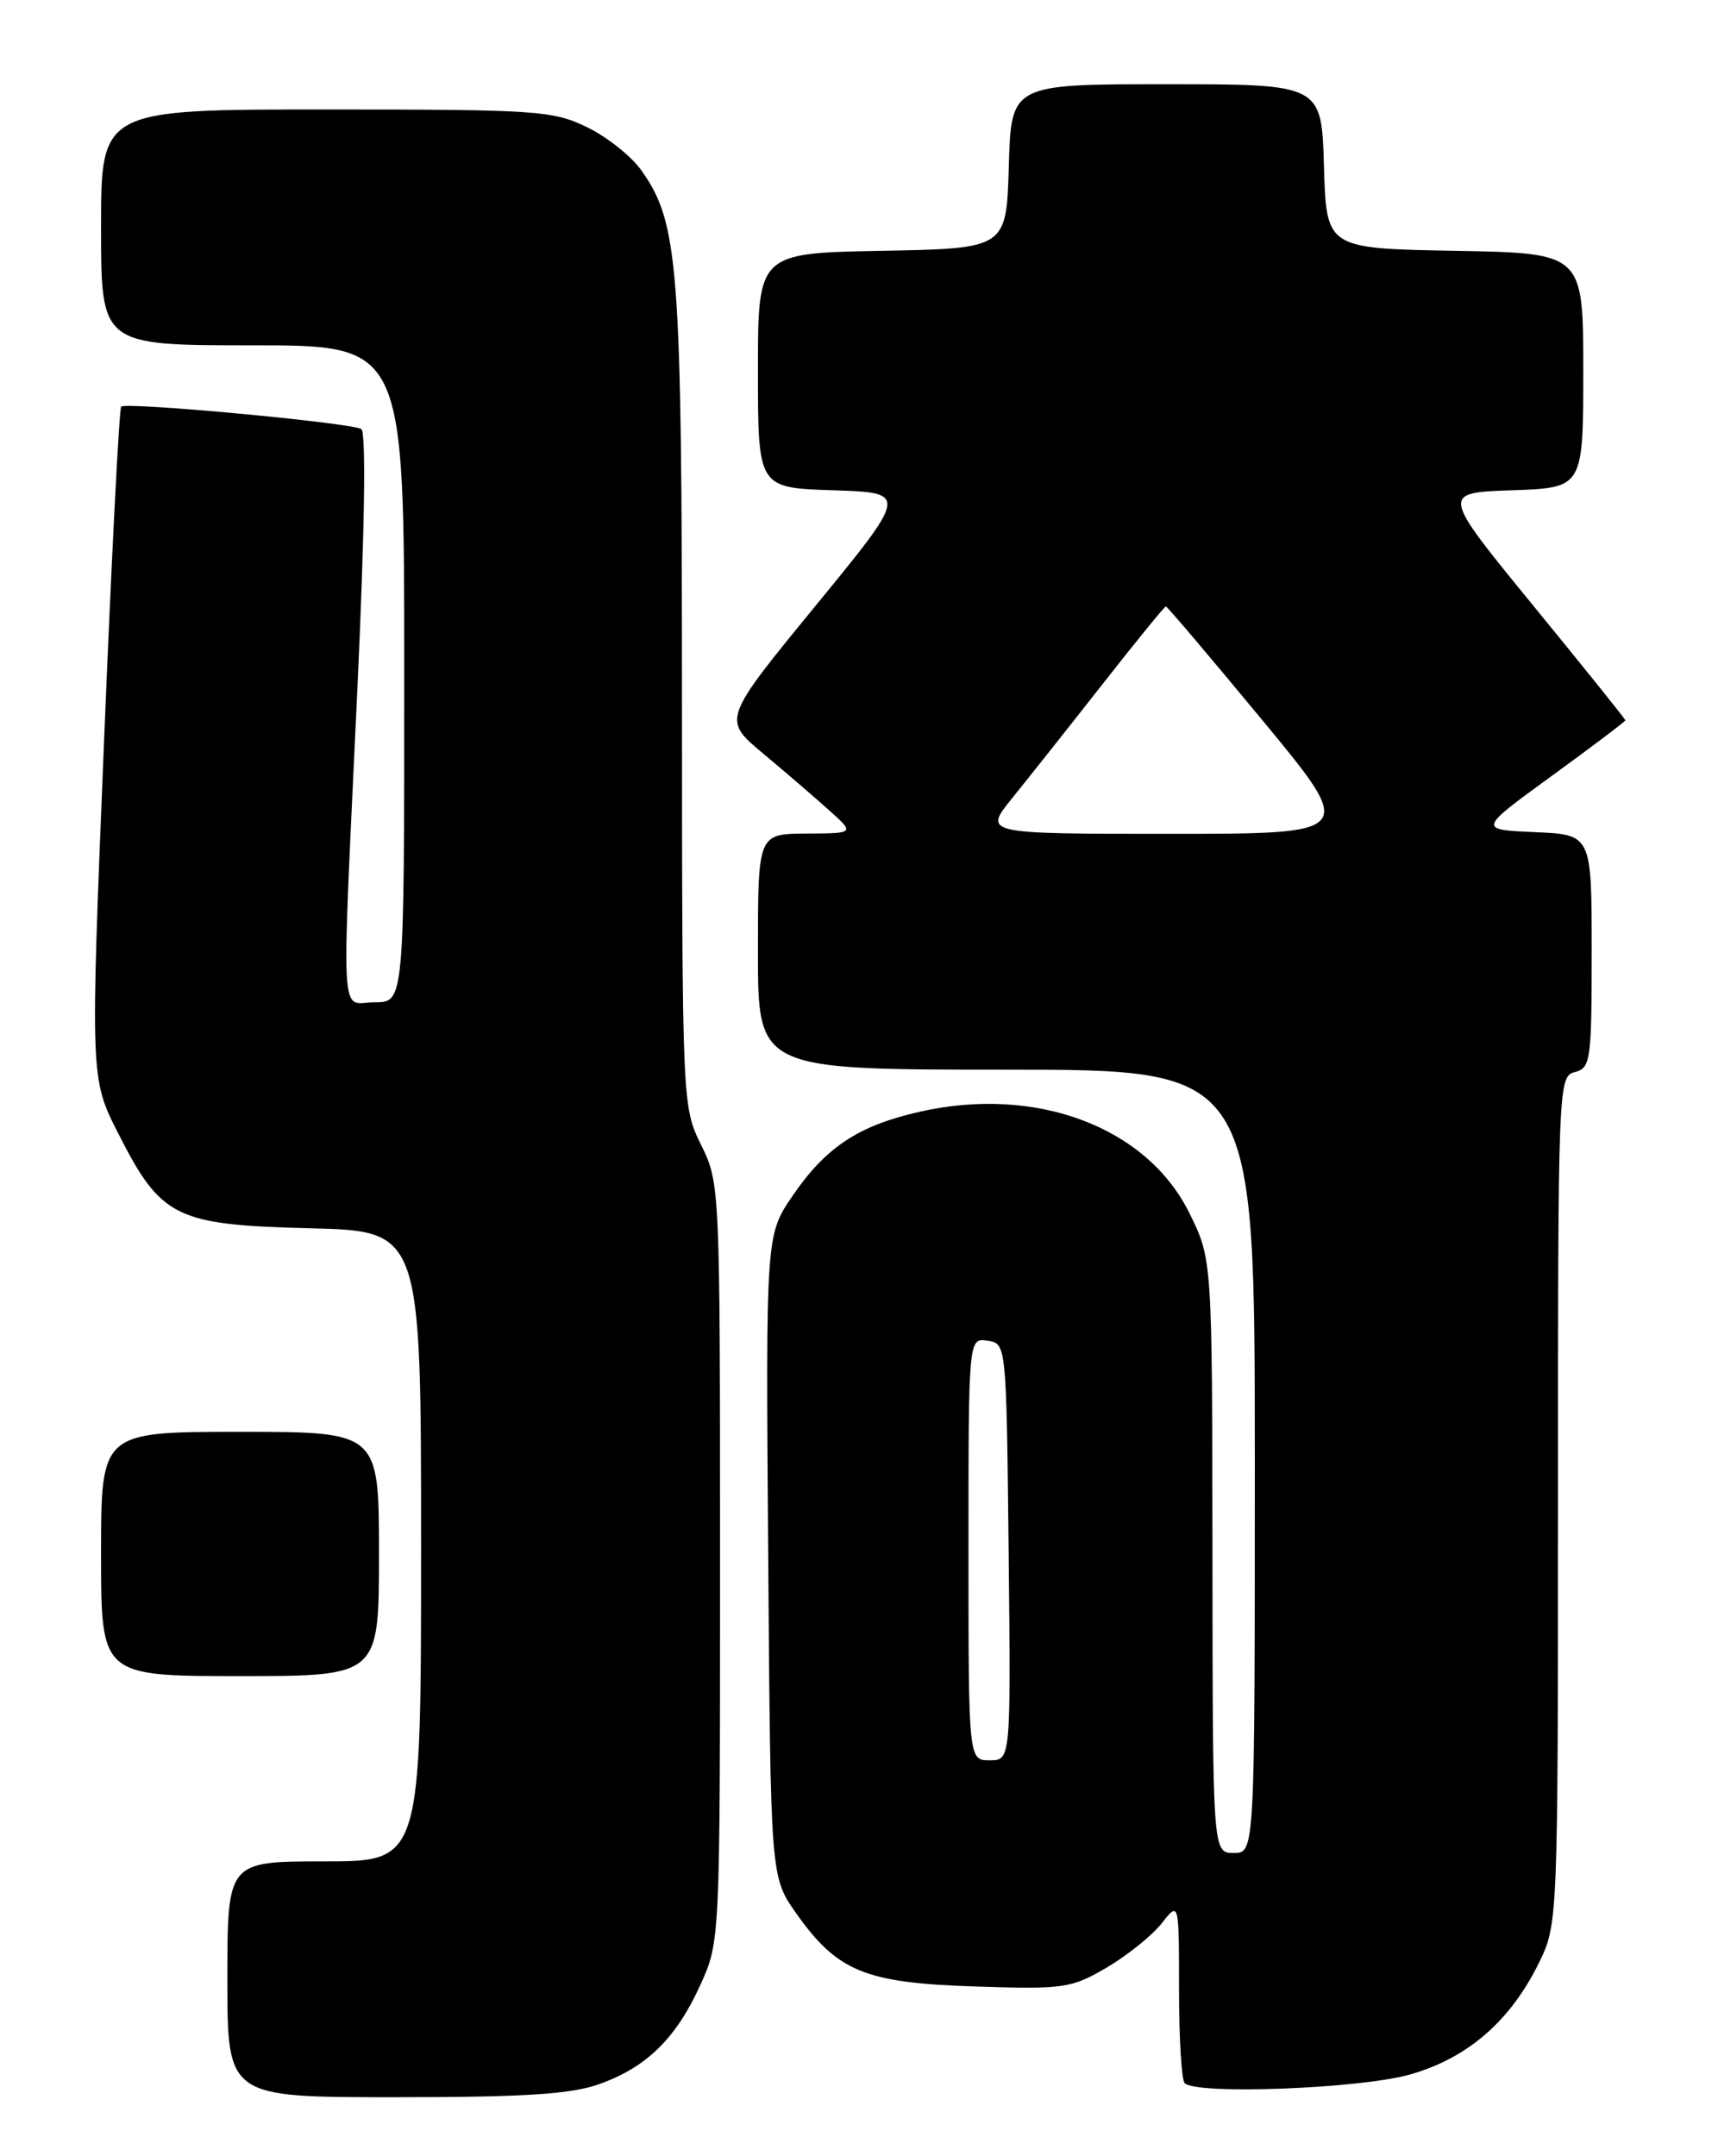<?xml version="1.0" encoding="UTF-8" standalone="no"?>
<!DOCTYPE svg PUBLIC "-//W3C//DTD SVG 1.1//EN" "http://www.w3.org/Graphics/SVG/1.1/DTD/svg11.dtd" >
<svg xmlns="http://www.w3.org/2000/svg" xmlns:xlink="http://www.w3.org/1999/xlink" version="1.1" viewBox="0 0 204 256">
 <g >
 <path fill="currentColor"
d=" M 71.11 247.46 C 76.76 245.47 80.30 242.00 83.18 235.63 C 85.50 230.51 85.50 230.44 85.50 185.50 C 85.50 140.85 85.48 140.46 83.25 135.93 C 81.01 131.39 81.00 131.13 80.98 82.93 C 80.97 31.43 80.58 26.44 76.15 20.22 C 74.96 18.54 72.05 16.23 69.68 15.09 C 65.64 13.13 63.69 13.00 38.68 13.00 C 12.00 13.00 12.00 13.00 12.00 27.00 C 12.00 41.00 12.00 41.00 30.00 41.00 C 48.00 41.00 48.00 41.00 48.00 80.00 C 48.00 119.00 48.00 119.00 44.50 119.00 C 40.31 119.00 40.52 122.97 42.45 81.51 C 43.31 62.87 43.48 51.30 42.90 50.94 C 41.69 50.19 14.97 47.70 14.39 48.28 C 14.15 48.52 13.23 66.56 12.34 88.37 C 10.72 128.03 10.72 128.03 14.04 134.57 C 19.12 144.58 20.84 145.43 36.75 145.83 C 50.00 146.15 50.00 146.15 50.00 183.58 C 50.00 221.00 50.00 221.00 38.50 221.00 C 27.00 221.00 27.00 221.00 27.00 235.00 C 27.00 249.00 27.00 249.00 46.87 249.00 C 62.21 249.00 67.75 248.65 71.11 247.46 Z  M 167.37 246.32 C 174.29 244.37 179.41 239.92 182.83 232.86 C 184.97 228.43 185.00 227.66 185.00 178.09 C 185.00 128.65 185.03 127.80 187.00 127.29 C 188.88 126.80 189.00 125.93 189.00 112.93 C 189.00 99.09 189.00 99.09 182.25 98.80 C 175.50 98.50 175.50 98.50 184.25 92.13 C 189.06 88.63 193.00 85.66 193.00 85.52 C 193.00 85.38 188.07 79.25 182.05 71.89 C 171.10 58.50 171.10 58.50 179.55 58.21 C 188.00 57.92 188.00 57.92 188.00 43.99 C 188.00 30.05 188.00 30.05 172.75 29.78 C 157.50 29.50 157.50 29.50 157.21 19.75 C 156.93 10.00 156.93 10.00 138.50 10.00 C 120.07 10.00 120.07 10.00 119.79 19.75 C 119.50 29.50 119.50 29.50 104.75 29.78 C 90.00 30.05 90.00 30.05 90.00 43.99 C 90.00 57.92 90.00 57.92 98.92 58.21 C 107.84 58.50 107.84 58.50 96.81 71.96 C 85.78 85.43 85.78 85.43 90.61 89.46 C 93.27 91.68 96.80 94.72 98.47 96.22 C 101.50 98.94 101.50 98.94 95.75 98.97 C 90.00 99.00 90.00 99.00 90.00 113.00 C 90.00 127.00 90.00 127.00 119.50 127.00 C 149.00 127.00 149.00 127.00 149.00 173.50 C 149.00 220.00 149.00 220.00 146.50 220.00 C 144.00 220.00 144.00 220.00 143.97 184.75 C 143.94 149.50 143.94 149.50 141.22 144.01 C 136.16 133.78 123.03 128.86 109.19 132.00 C 101.91 133.65 98.05 136.21 94.10 142.00 C 90.93 146.64 90.93 146.64 91.22 184.74 C 91.50 222.83 91.50 222.83 94.51 227.12 C 99.41 234.07 102.70 235.43 115.73 235.85 C 126.36 236.20 127.20 236.07 131.41 233.61 C 133.85 232.17 136.79 229.82 137.93 228.37 C 140.00 225.73 140.00 225.73 140.00 236.20 C 140.00 241.96 140.30 246.97 140.67 247.33 C 142.06 248.73 161.39 247.99 167.37 246.32 Z  M 45.00 184.50 C 45.00 170.00 45.00 170.00 28.50 170.00 C 12.00 170.00 12.00 170.00 12.00 184.50 C 12.00 199.00 12.00 199.00 28.50 199.00 C 45.00 199.00 45.00 199.00 45.00 184.50 Z  M 115.00 183.93 C 115.00 158.86 115.00 158.86 117.25 159.18 C 119.50 159.50 119.50 159.50 119.77 184.25 C 120.03 209.00 120.03 209.00 117.52 209.00 C 115.00 209.00 115.00 209.00 115.00 183.93 Z  M 120.20 94.75 C 122.09 92.41 126.91 86.34 130.90 81.25 C 134.89 76.16 138.28 72.00 138.44 72.00 C 138.60 72.00 143.75 78.08 149.89 85.50 C 161.05 99.00 161.05 99.00 138.90 99.00 C 116.76 99.00 116.76 99.00 120.20 94.75 Z "/>
</g>
</svg>